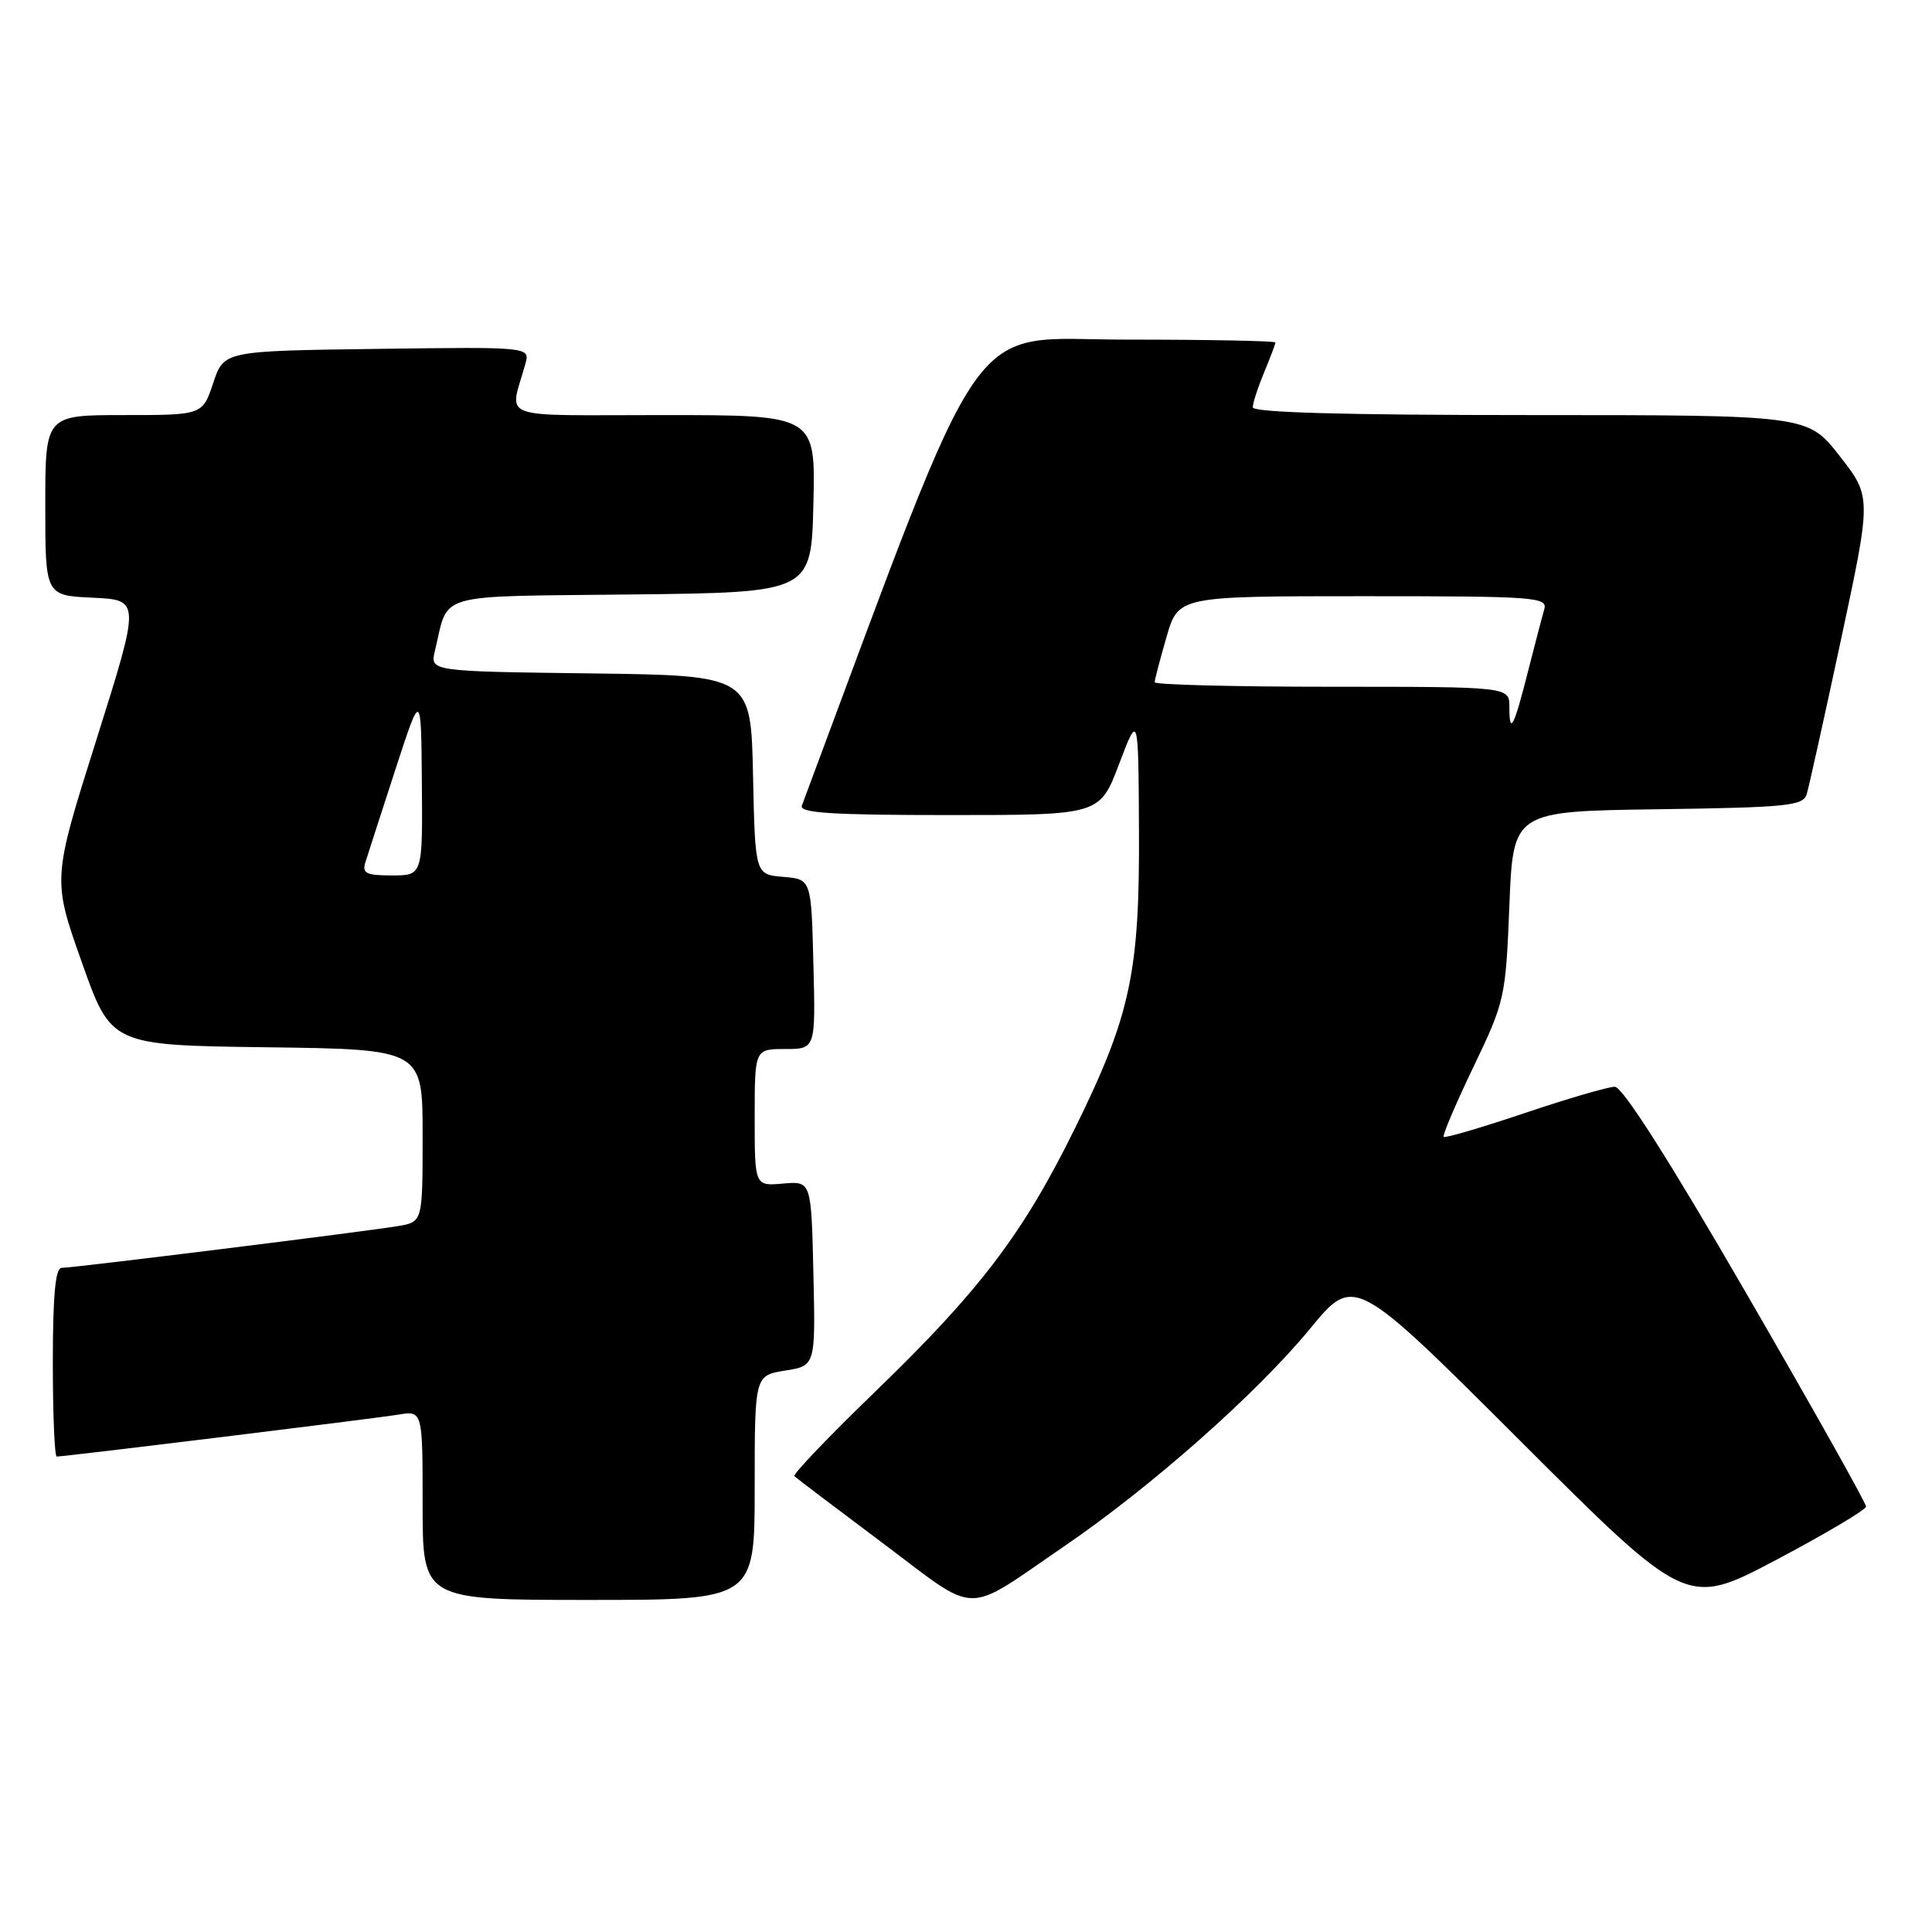 <?xml version="1.0" encoding="UTF-8" standalone="no"?>
<!DOCTYPE svg PUBLIC "-//W3C//DTD SVG 1.1//EN" "http://www.w3.org/Graphics/SVG/1.1/DTD/svg11.dtd" >
<svg xmlns="http://www.w3.org/2000/svg" xmlns:xlink="http://www.w3.org/1999/xlink" version="1.1" viewBox="0 0 256 256">
 <g >
 <path fill="currentColor"
d=" M 141.00 204.90 C 152.55 197.01 166.53 184.64 173.59 176.06 C 179.44 168.95 179.44 168.95 201.47 190.95 C 223.50 212.95 223.50 212.95 235.36 206.69 C 241.88 203.24 247.24 200.06 247.26 199.63 C 247.28 199.19 240.15 186.49 231.42 171.42 C 221.21 153.77 214.99 144.00 213.97 144.00 C 213.10 144.00 207.73 145.57 202.02 147.49 C 196.32 149.41 191.49 150.83 191.30 150.64 C 191.11 150.44 192.88 146.29 195.23 141.39 C 199.40 132.70 199.51 132.21 200.00 120.00 C 200.50 107.50 200.50 107.50 219.69 107.23 C 236.86 106.99 238.93 106.78 239.40 105.23 C 239.69 104.28 241.74 95.03 243.96 84.67 C 247.99 65.83 247.99 65.83 243.76 60.42 C 239.53 55.00 239.53 55.00 202.76 55.00 C 178.16 55.00 166.00 54.66 166.00 53.97 C 166.00 53.40 166.68 51.32 167.50 49.35 C 168.32 47.37 169.00 45.59 169.00 45.38 C 169.00 45.17 160.08 45.00 149.18 45.00 C 127.62 45.00 131.26 39.75 106.25 106.75 C 105.89 107.72 110.20 108.00 125.75 108.00 C 145.72 108.00 145.72 108.00 148.28 101.25 C 150.84 94.50 150.84 94.50 150.92 109.94 C 151.02 128.88 149.80 134.55 142.44 149.50 C 135.57 163.46 129.90 170.93 115.98 184.39 C 109.85 190.31 105.02 195.36 105.26 195.60 C 105.50 195.84 110.77 199.83 116.98 204.48 C 129.87 214.15 127.53 214.10 141.00 204.90 Z  M 100.00 197.13 C 100.00 182.26 100.00 182.26 104.03 181.61 C 108.06 180.97 108.06 180.97 107.78 168.73 C 107.50 156.50 107.50 156.50 103.75 156.83 C 100.00 157.16 100.00 157.16 100.00 148.08 C 100.00 139.00 100.00 139.00 104.03 139.00 C 108.07 139.00 108.07 139.00 107.78 127.75 C 107.50 116.50 107.50 116.50 103.78 116.19 C 100.06 115.88 100.06 115.88 99.78 102.69 C 99.50 89.50 99.50 89.50 78.24 89.23 C 56.97 88.96 56.97 88.96 57.63 86.23 C 59.53 78.39 57.17 79.07 83.72 78.77 C 107.50 78.50 107.50 78.50 107.78 66.75 C 108.06 55.00 108.06 55.00 87.92 55.00 C 65.41 55.00 67.52 55.78 69.61 48.23 C 70.24 45.96 70.24 45.96 49.95 46.23 C 29.67 46.50 29.67 46.50 28.25 50.75 C 26.83 55.00 26.83 55.00 16.42 55.00 C 6.00 55.00 6.00 55.00 6.00 66.95 C 6.00 78.91 6.00 78.91 12.31 79.20 C 18.61 79.50 18.61 79.50 12.78 98.00 C 6.94 116.50 6.94 116.50 10.84 127.50 C 14.73 138.50 14.73 138.50 35.37 138.77 C 56.00 139.04 56.00 139.04 56.00 150.47 C 56.00 161.91 56.00 161.91 52.75 162.46 C 48.56 163.17 9.69 168.00 8.16 168.00 C 7.34 168.00 7.00 171.68 7.00 180.50 C 7.00 187.38 7.23 193.00 7.52 193.00 C 8.62 193.00 49.69 187.96 52.75 187.45 C 56.00 186.91 56.00 186.91 56.00 199.45 C 56.00 212.00 56.00 212.00 78.00 212.00 C 100.00 212.00 100.00 212.00 100.00 197.13 Z  M 200.00 93.67 C 200.00 91.00 200.00 91.00 176.50 91.00 C 163.57 91.00 153.00 90.73 153.00 90.40 C 153.00 90.08 153.71 87.38 154.57 84.40 C 156.14 79.00 156.14 79.00 180.64 79.00 C 203.50 79.00 205.10 79.12 204.62 80.75 C 204.34 81.71 203.37 85.42 202.46 89.00 C 200.60 96.37 200.00 97.51 200.00 93.67 Z  M 48.42 114.25 C 48.72 113.29 50.50 107.78 52.38 102.00 C 55.80 91.50 55.80 91.50 55.90 103.75 C 56.00 116.00 56.00 116.00 51.93 116.00 C 48.52 116.00 47.95 115.72 48.42 114.25 Z "/>
</g>
</svg>